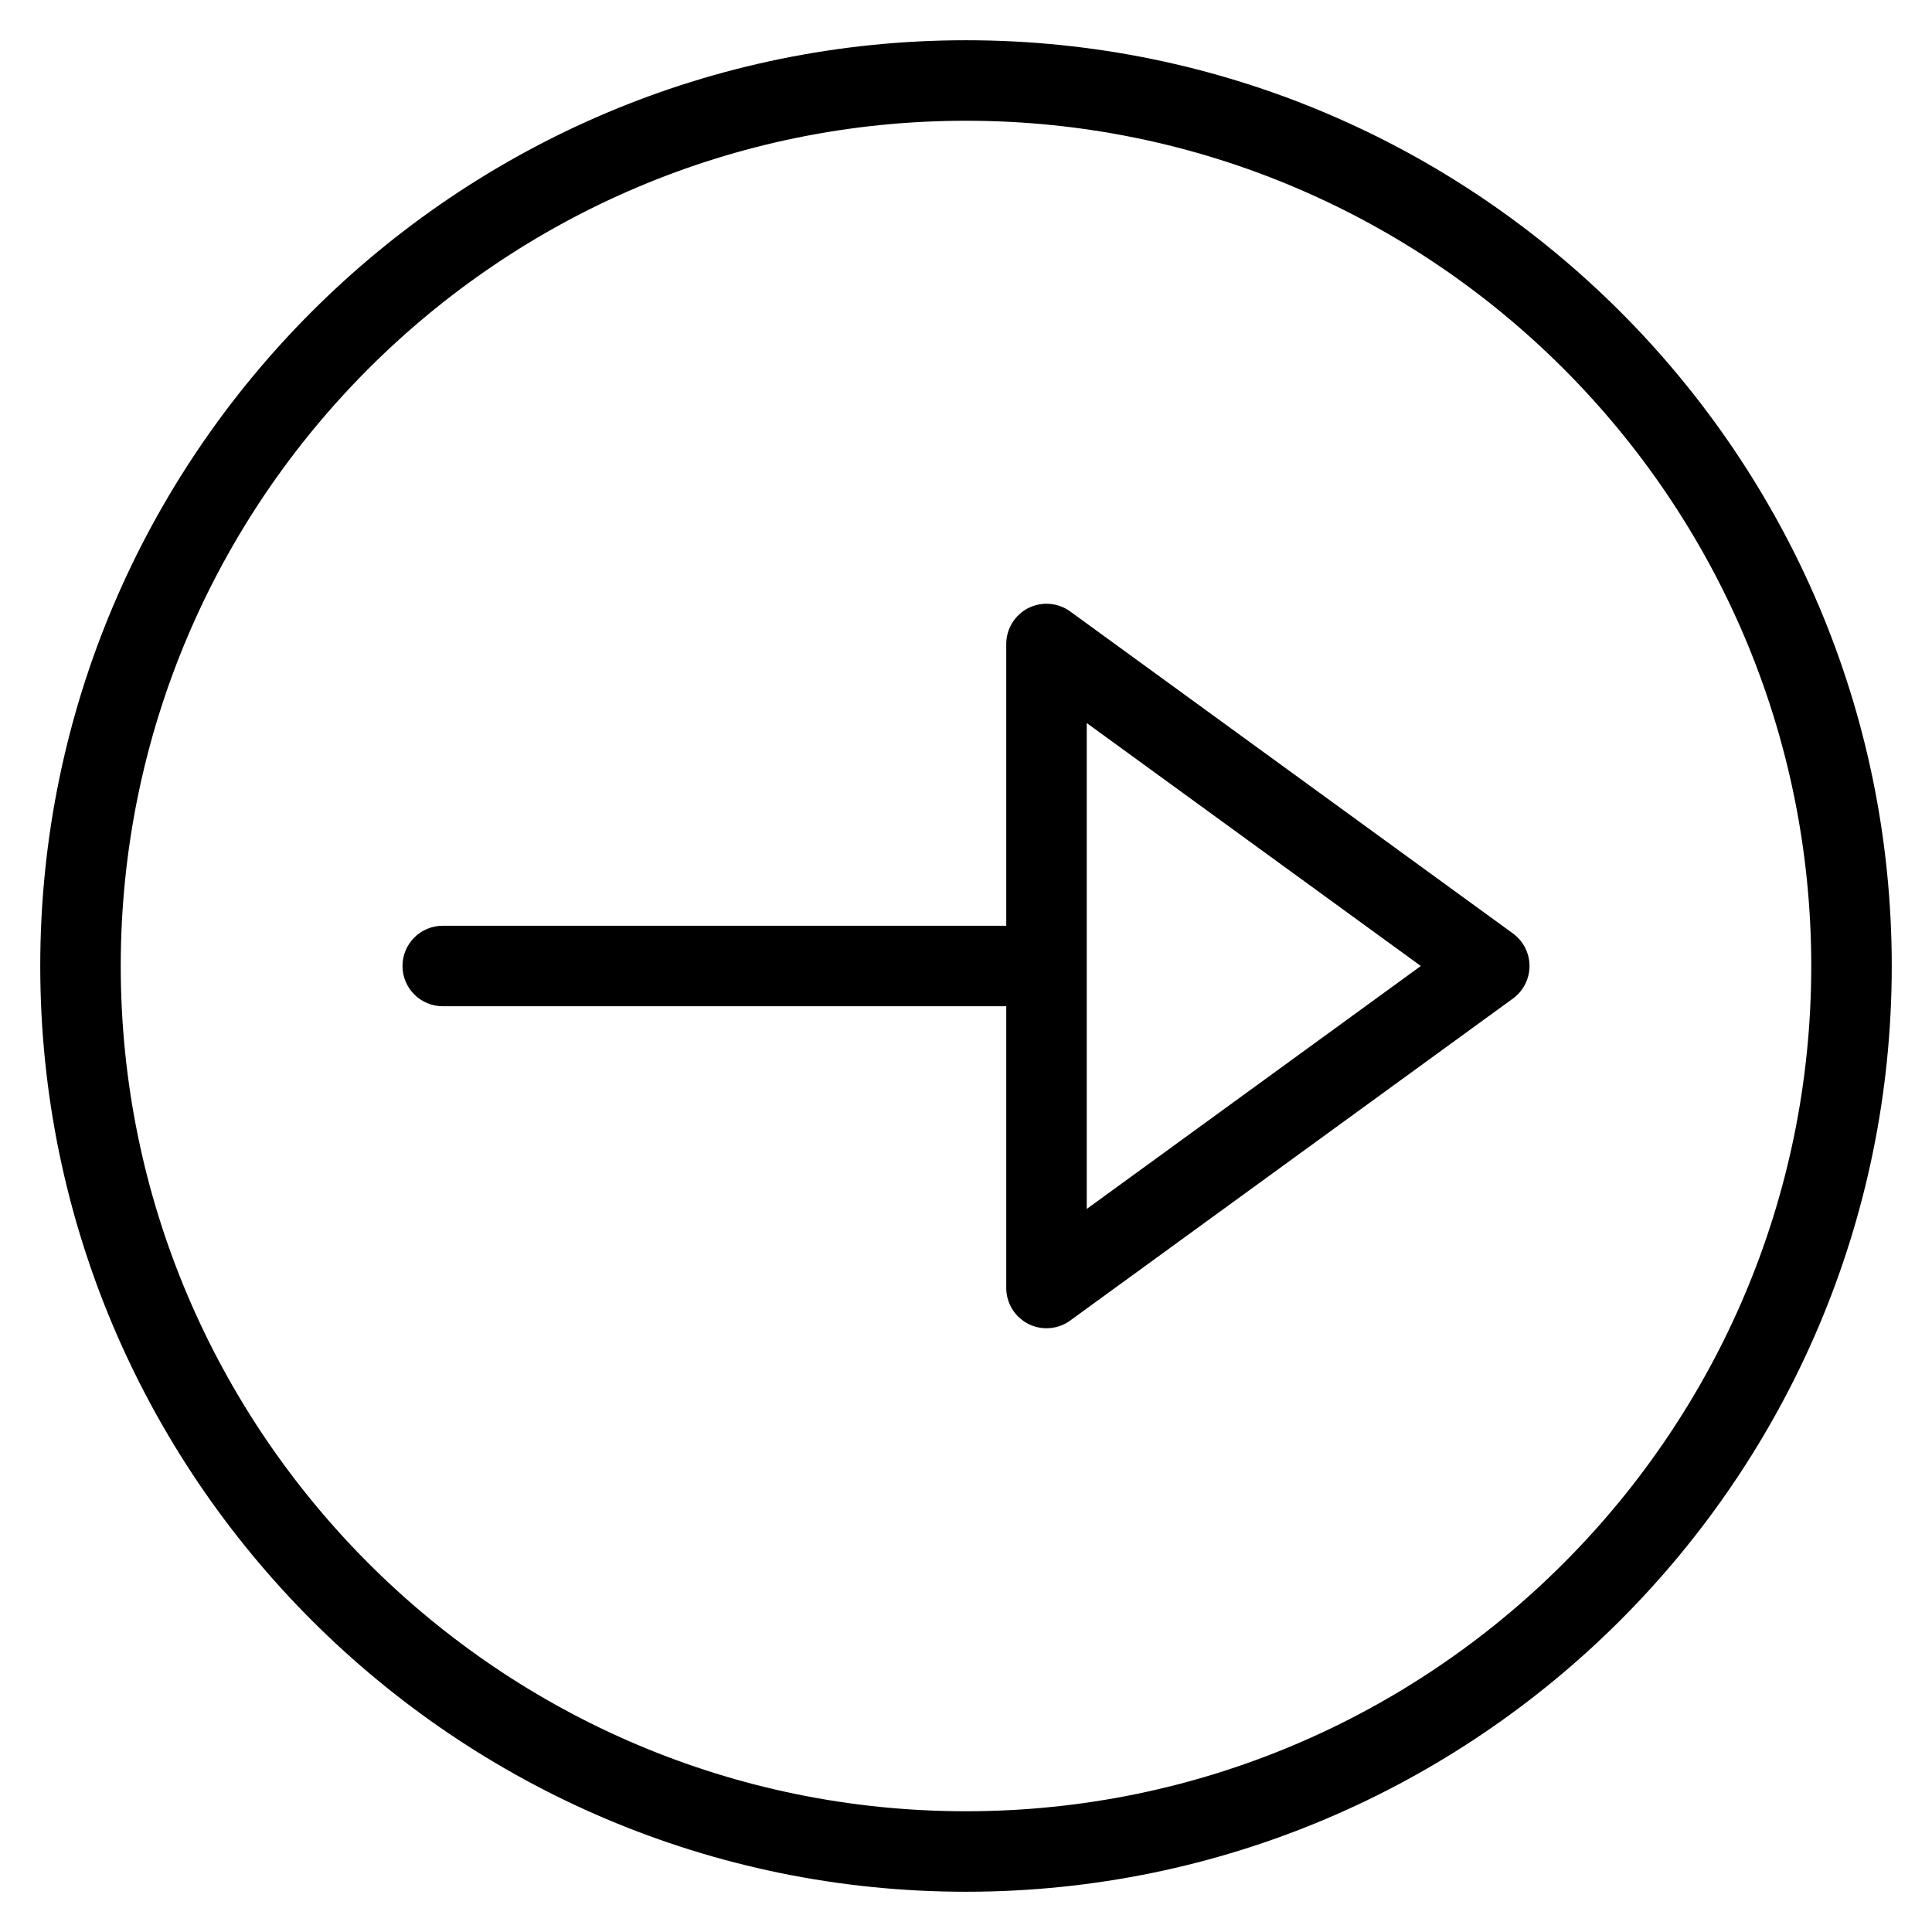 <?xml version="1.0" encoding="utf-8"?>
<!-- Generator: Adobe Illustrator 19.2.1, SVG Export Plug-In . SVG Version: 6.00 Build 0)  -->
<!DOCTYPE svg PUBLIC "-//W3C//DTD SVG 1.1//EN" "http://www.w3.org/Graphics/SVG/1.1/DTD/svg11.dtd">
<svg version="1.1" id="Layer_1" xmlns="http://www.w3.org/2000/svg" xmlns:xlink="http://www.w3.org/1999/xlink" x="0px" y="0px"
	 width="48px" height="48px" viewBox="0 0 48 48" enable-background="new 0 0 48 48" xml:space="preserve">
<path d="M24,1C11.318,1,1,11.318,1,24s10.318,23,23,23s23-10.318,23-23S36.682,1,24,1z M24,45C12.42,45,3,35.58,3,24S12.42,3,24,3
	s21,9.42,21,21S35.58,45,24,45z"/>
<path d="M37.588,23.191l-11-8c-0.303-0.221-0.707-0.252-1.042-0.083C25.211,15.28,25,15.624,25,16v7H11c-0.552,0-1,0.448-1,1
	s0.448,1,1,1h14v7c0,0.376,0.211,0.72,0.546,0.891C25.689,32.964,25.845,33,26,33c0.208,0,0.414-0.064,0.588-0.191l11-8
	C37.847,24.621,38,24.32,38,24S37.847,23.379,37.588,23.191z M27,30.036V17.964L35.3,24L27,30.036z"/>
</svg>
